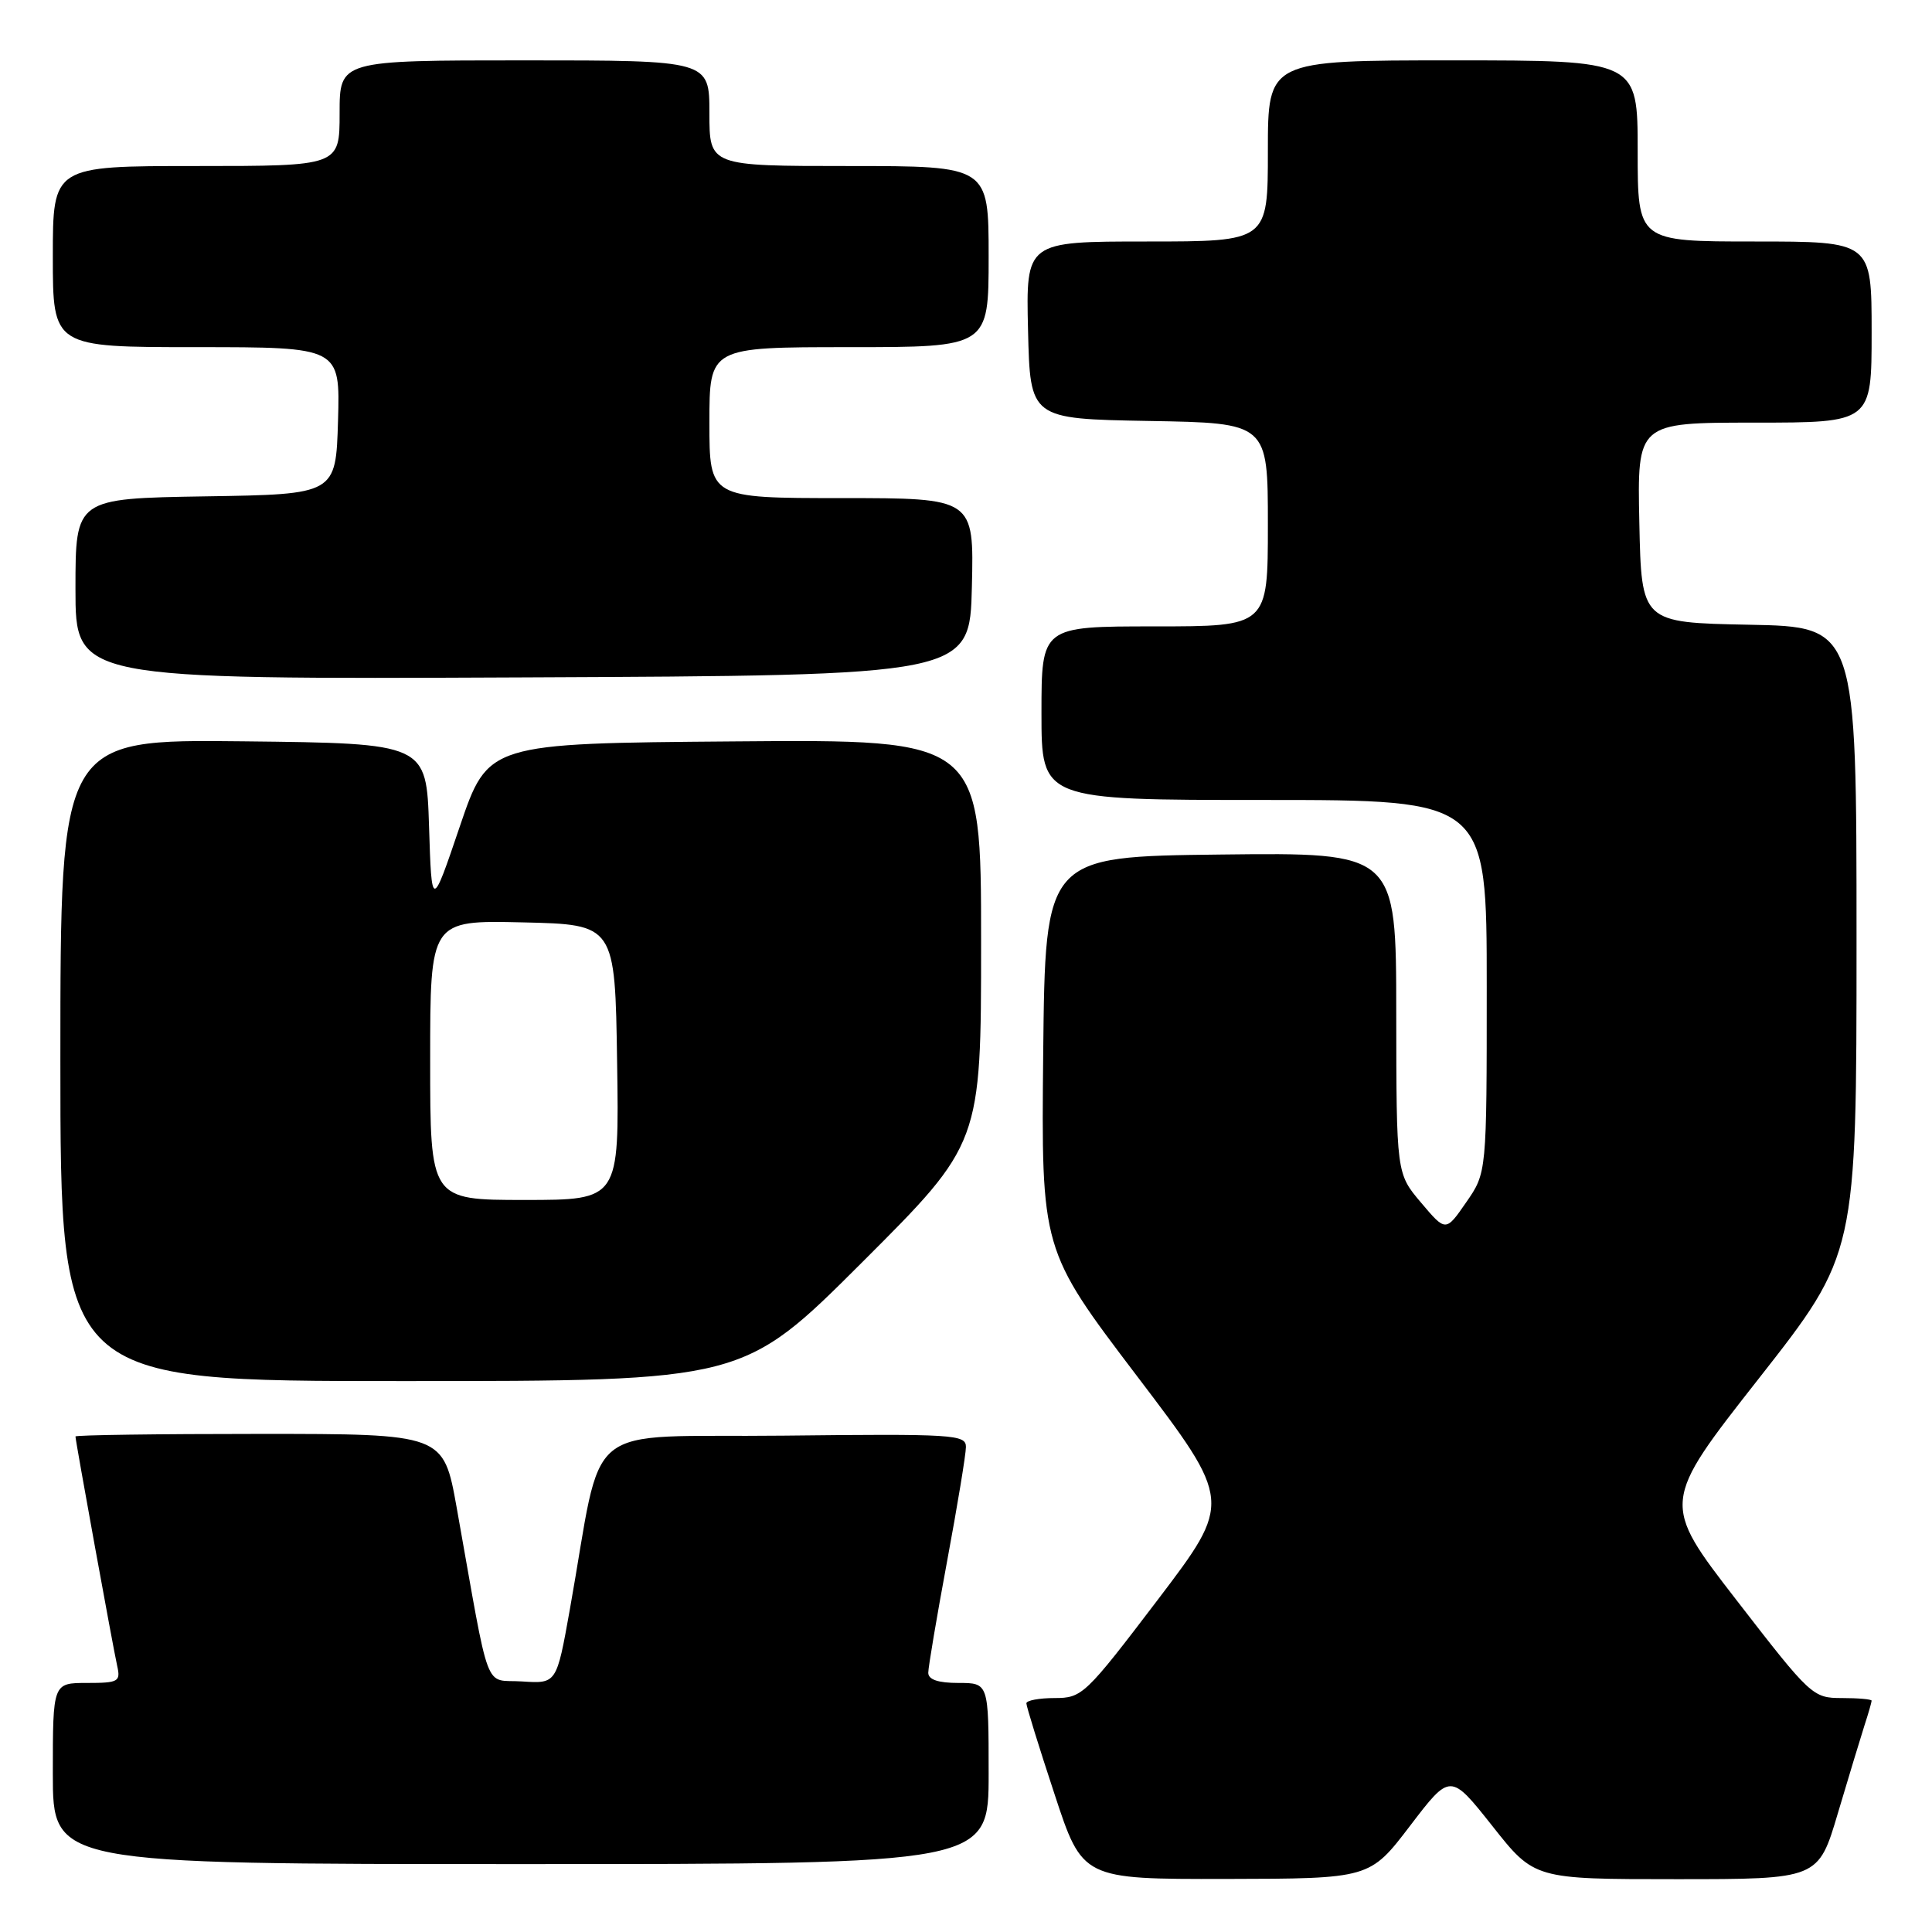 <?xml version="1.0" encoding="UTF-8" standalone="no"?>
<!DOCTYPE svg PUBLIC "-//W3C//DTD SVG 1.1//EN" "http://www.w3.org/Graphics/SVG/1.1/DTD/svg11.dtd" >
<svg xmlns="http://www.w3.org/2000/svg" xmlns:xlink="http://www.w3.org/1999/xlink" version="1.1" viewBox="0 0 256 256">
 <g >
 <path fill="currentColor"
d=" M 186.84 241.93 C 192.18 234.93 192.18 234.93 197.75 241.96 C 203.31 249.00 203.31 249.00 222.12 249.00 C 240.94 249.00 240.94 249.00 243.53 240.25 C 244.96 235.44 246.55 230.20 247.06 228.60 C 247.58 227.01 248.00 225.54 248.00 225.35 C 248.00 225.16 246.23 225.00 244.07 225.00 C 240.21 225.00 239.94 224.76 230.13 212.07 C 220.12 199.13 220.12 199.13 233.06 182.65 C 246.00 166.16 246.00 166.16 246.00 124.61 C 246.00 83.05 246.00 83.05 231.75 82.78 C 217.50 82.50 217.50 82.50 217.22 69.25 C 216.94 56.00 216.94 56.00 232.47 56.00 C 248.00 56.00 248.00 56.00 248.00 44.00 C 248.00 32.00 248.00 32.00 232.50 32.00 C 217.00 32.00 217.00 32.00 217.00 20.00 C 217.00 8.00 217.00 8.00 192.50 8.00 C 168.00 8.00 168.00 8.00 168.00 20.00 C 168.00 32.00 168.00 32.00 151.97 32.00 C 135.94 32.00 135.94 32.00 136.22 43.75 C 136.50 55.50 136.50 55.50 152.25 55.78 C 168.00 56.05 168.00 56.05 168.00 69.53 C 168.00 83.00 168.00 83.00 153.00 83.00 C 138.00 83.00 138.00 83.00 138.00 94.50 C 138.00 106.00 138.00 106.00 167.50 106.00 C 197.00 106.00 197.00 106.00 197.00 130.70 C 197.00 155.39 197.00 155.39 194.28 159.31 C 191.57 163.23 191.57 163.23 188.30 159.36 C 185.03 155.50 185.03 155.50 185.01 134.23 C 185.00 112.96 185.00 112.96 161.75 113.23 C 138.50 113.50 138.50 113.50 138.23 139.56 C 137.97 165.62 137.97 165.62 150.63 182.30 C 163.29 198.97 163.29 198.97 153.40 211.99 C 143.81 224.60 143.38 225.00 139.75 225.00 C 137.69 225.00 136.00 225.32 136.00 225.70 C 136.00 226.09 137.67 231.49 139.72 237.70 C 143.43 249.00 143.43 249.00 162.47 248.97 C 181.50 248.93 181.50 248.93 186.84 241.93 Z  M 131.00 235.00 C 131.00 223.00 131.00 223.00 127.00 223.00 C 124.32 223.00 123.00 222.56 123.00 221.65 C 123.00 220.91 124.12 214.28 125.49 206.90 C 126.86 199.53 127.99 192.70 127.99 191.73 C 128.00 190.08 126.38 189.98 103.81 190.23 C 76.54 190.53 80.08 187.65 75.50 213.30 C 73.75 223.10 73.75 223.10 69.18 222.80 C 64.03 222.46 65.04 225.15 60.51 199.75 C 58.76 190.00 58.76 190.00 34.38 190.00 C 20.97 190.00 10.00 190.15 10.00 190.34 C 10.00 190.91 14.99 218.35 15.53 220.75 C 16.00 222.83 15.69 223.00 11.52 223.00 C 7.00 223.00 7.00 223.00 7.00 235.00 C 7.00 247.00 7.00 247.00 69.00 247.00 C 131.00 247.00 131.00 247.00 131.00 235.00 Z  M 114.24 167.26 C 130.00 151.52 130.00 151.52 130.00 124.75 C 130.00 97.97 130.00 97.97 97.33 98.24 C 64.67 98.50 64.67 98.50 60.93 109.50 C 57.20 120.50 57.20 120.50 56.85 109.50 C 56.50 98.50 56.50 98.50 32.25 98.23 C 8.00 97.96 8.00 97.96 8.00 140.48 C 8.00 183.00 8.00 183.00 53.24 183.00 C 98.48 183.00 98.48 183.00 114.24 167.26 Z  M 128.78 77.75 C 129.06 66.00 129.06 66.00 111.53 66.00 C 94.00 66.00 94.00 66.00 94.00 56.00 C 94.00 46.00 94.00 46.00 112.50 46.00 C 131.00 46.00 131.00 46.00 131.00 34.00 C 131.00 22.00 131.00 22.00 112.50 22.00 C 94.00 22.00 94.00 22.00 94.00 15.00 C 94.00 8.00 94.00 8.00 69.50 8.00 C 45.00 8.00 45.00 8.00 45.00 15.00 C 45.00 22.00 45.00 22.00 26.00 22.00 C 7.00 22.00 7.00 22.00 7.00 34.00 C 7.00 46.00 7.00 46.00 26.04 46.00 C 45.07 46.00 45.07 46.00 44.79 55.75 C 44.50 65.50 44.50 65.50 27.25 65.77 C 10.00 66.05 10.00 66.05 10.00 78.03 C 10.00 90.02 10.00 90.02 69.25 89.76 C 128.50 89.50 128.50 89.50 128.78 77.75 Z  M 57.00 140.47 C 57.00 121.94 57.00 121.94 69.25 122.22 C 81.50 122.50 81.50 122.50 81.77 140.75 C 82.05 159.00 82.05 159.00 69.52 159.00 C 57.00 159.00 57.00 159.00 57.00 140.47 Z "/>
</g>
</svg>